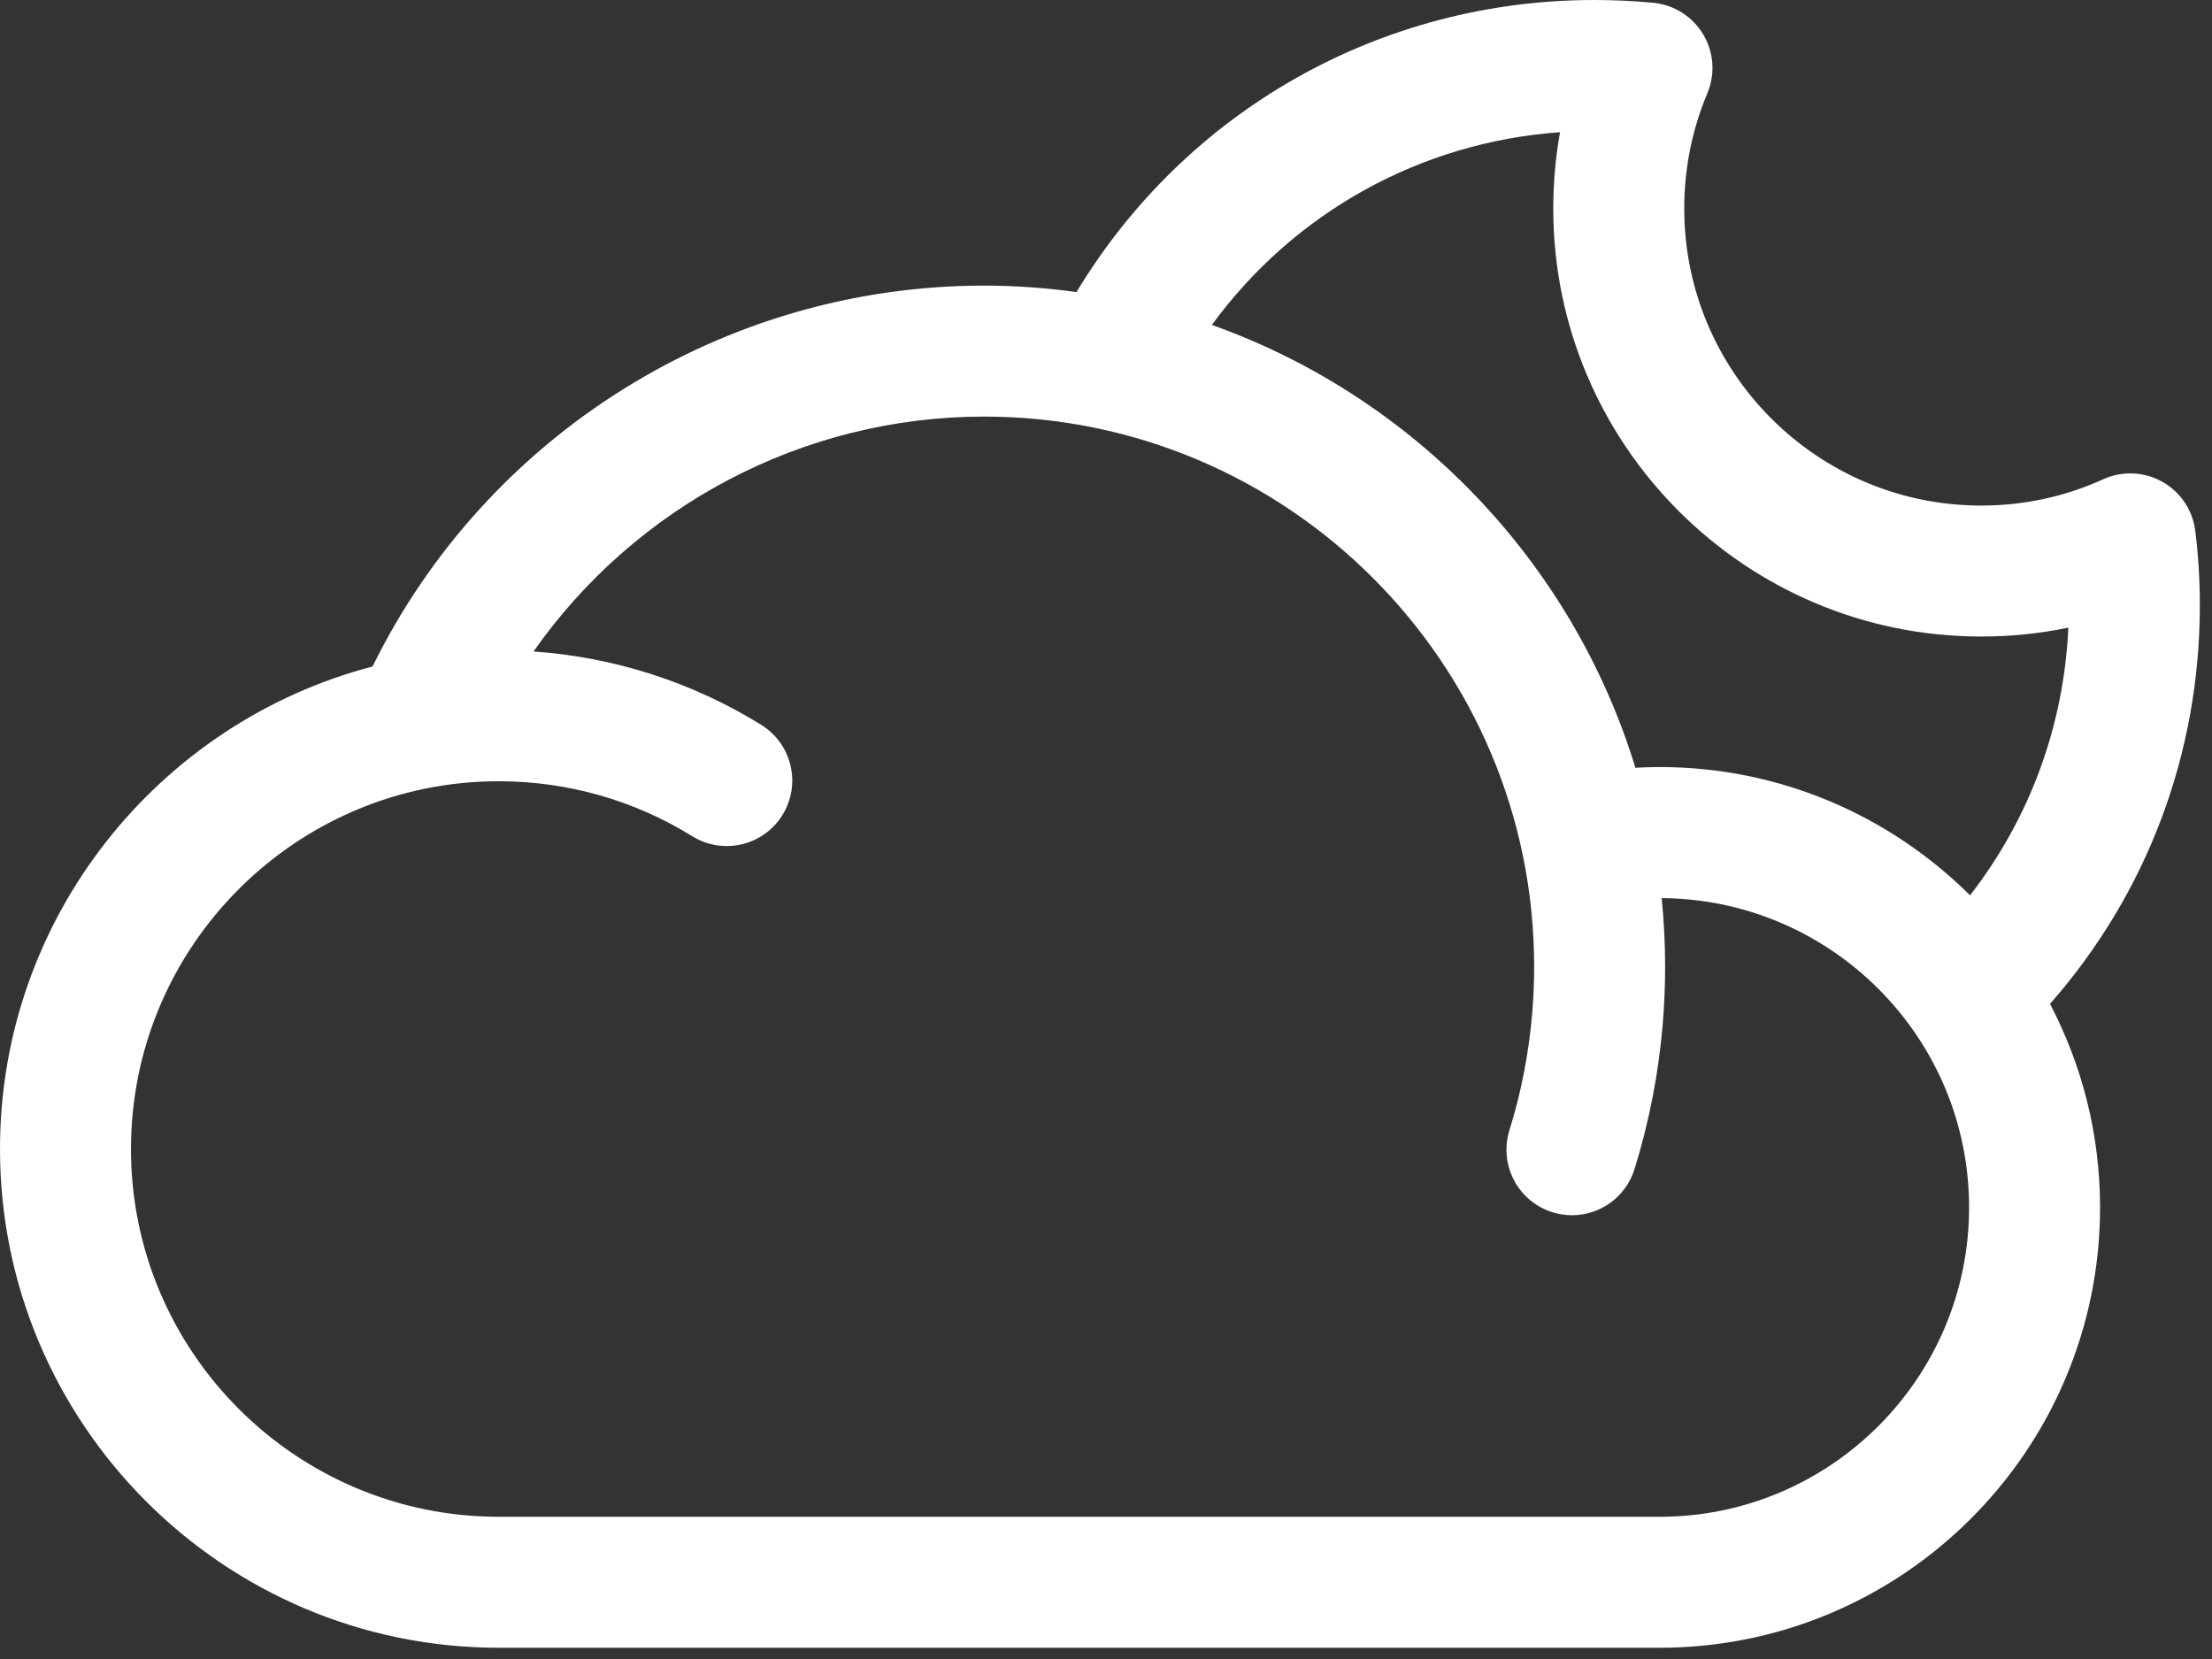 <?xml version="1.0" encoding="UTF-8"?>
<svg width="152px" height="114px" viewBox="0 0 152 114" version="1.1" xmlns="http://www.w3.org/2000/svg" xmlns:xlink="http://www.w3.org/1999/xlink">
    <rect x="0" y="0" width="152" height="114" fill="#333333" stroke="none"/>
    <title>Cloud_Moon</title>
    <g id="Page-1" stroke="none" stroke-width="1" fill="none" fill-rule="evenodd">
        <path d="M114.048,104.227 L34.272,104.227 C20.337,104.227 9,92.891 9,78.956 C9,65.021 20.337,53.684 34.272,53.684 C38.987,53.684 43.585,54.99 47.568,57.461 C49.679,58.77 52.455,58.121 53.765,56.009 C55.074,53.897 54.425,51.123 52.313,49.812 C47.579,46.877 42.212,45.153 36.662,44.767 C43.655,34.792 55.159,28.626 67.62,28.626 C88.464,28.626 105.421,45.583 105.421,66.427 C105.421,67.493 105.375,68.577 105.285,69.647 C105.055,72.376 104.529,75.075 103.722,77.668 C102.984,80.041 104.309,82.563 106.682,83.302 C107.126,83.441 107.577,83.507 108.02,83.507 C109.938,83.507 111.715,82.27 112.316,80.343 C113.317,77.127 113.969,73.783 114.254,70.402 C114.364,69.081 114.421,67.744 114.421,66.427 C114.421,64.836 114.339,63.265 114.184,61.715 C125.843,61.79 135.308,71.291 135.308,82.968 C135.308,94.69 125.771,104.227 114.048,104.227 M107.199,9.084 C106.89,10.805 106.735,12.56 106.735,14.34 C106.735,30.551 119.923,43.74 136.134,43.74 C138.172,43.74 140.175,43.536 142.129,43.129 C141.821,49.886 139.472,56.245 135.374,61.524 C129.9,56.079 122.361,52.708 114.048,52.708 C113.491,52.708 112.935,52.727 112.379,52.758 C108.046,38.596 97.161,27.273 83.275,22.328 C88.897,14.628 97.569,9.769 107.199,9.084 M151.164,41.6 C151.164,39.844 151.058,38.116 150.848,36.463 C150.668,35.045 149.824,33.796 148.575,33.1 C147.327,32.403 145.821,32.342 144.52,32.935 C141.887,34.132 139.066,34.74 136.134,34.74 C124.886,34.74 115.735,25.589 115.735,14.34 C115.735,11.584 116.269,8.918 117.321,6.415 C117.878,5.094 117.771,3.586 117.033,2.356 C116.296,1.126 115.016,0.321 113.588,0.189 C112.23,0.063 110.876,0 109.564,0 C94.831,0 81.488,7.614 73.973,20.069 C71.894,19.785 69.776,19.626 67.62,19.626 C49.751,19.626 33.443,29.843 25.6,45.798 C10.888,49.649 0,63.053 0,78.956 C0,97.853 15.374,113.227 34.272,113.227 L114.048,113.227 C130.734,113.227 144.308,99.653 144.308,82.968 C144.308,77.925 143.061,73.17 140.869,68.984 C147.526,61.405 151.164,51.811 151.164,41.6" id="Cloud_Moon" fill="#ffffff"></path>
    </g>
</svg>